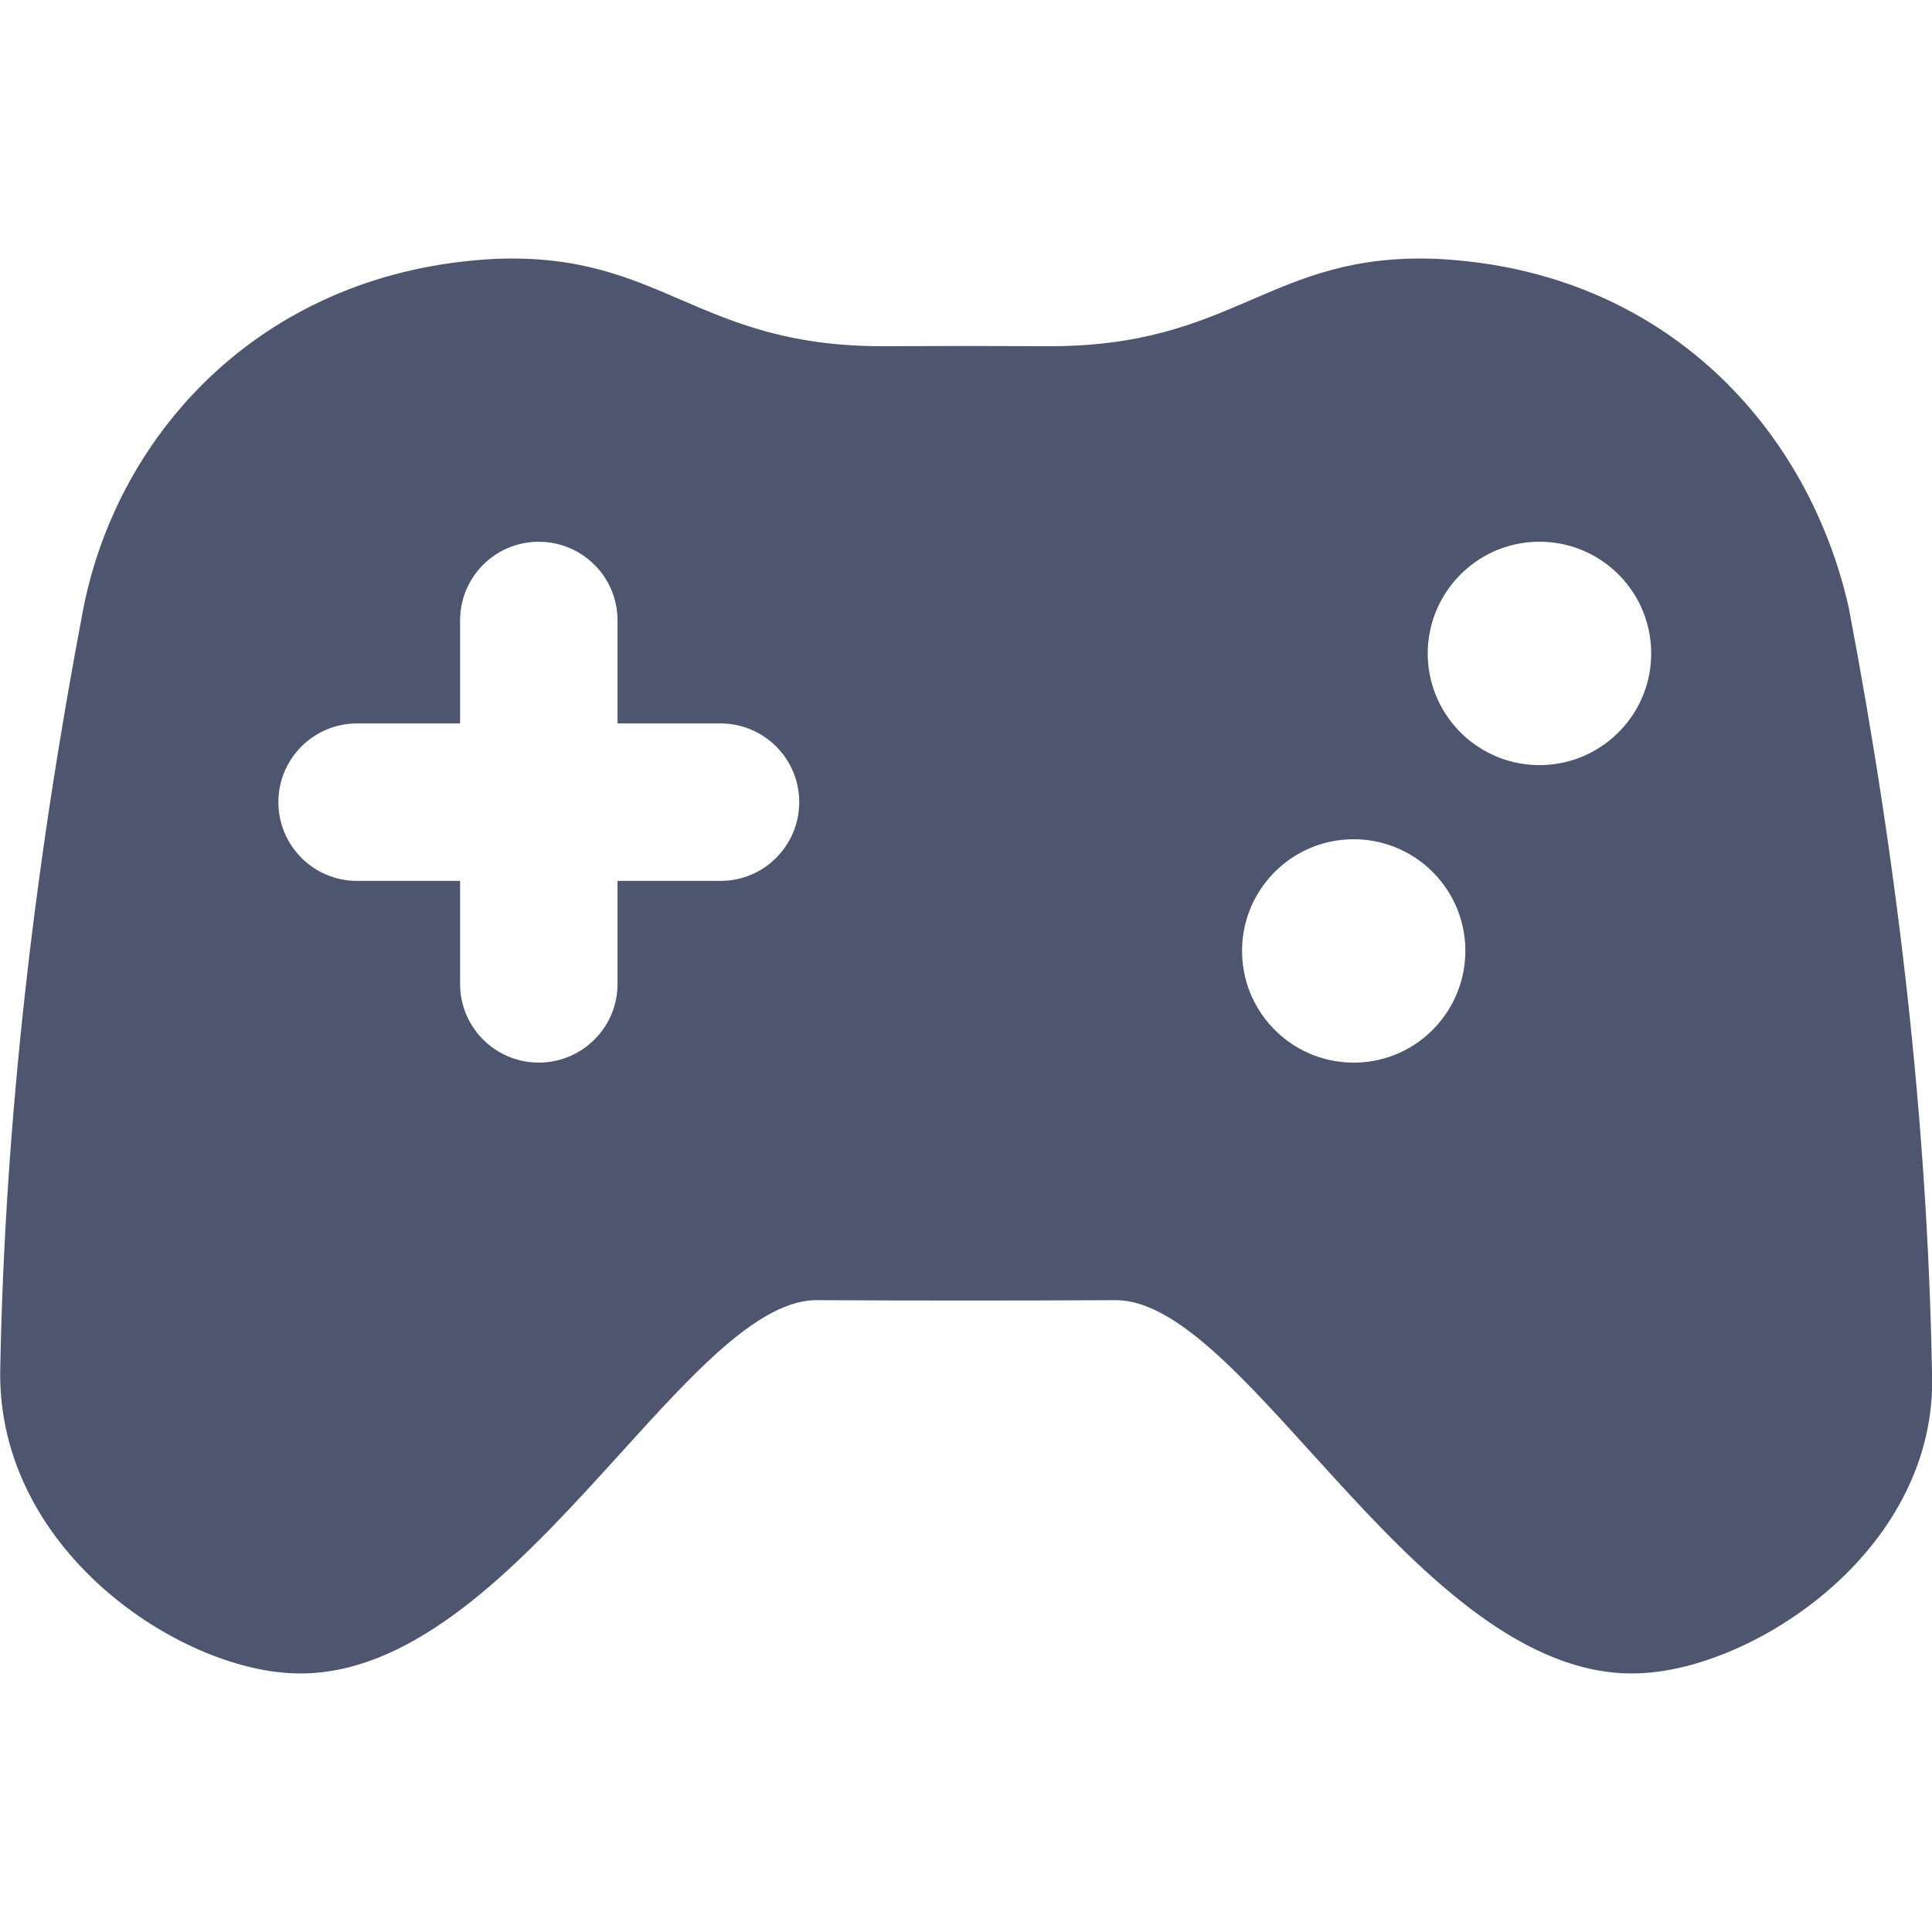 <svg width="22" height="22" viewBox="0 0 22 22" fill="none" xmlns="http://www.w3.org/2000/svg">
    <g clip-path="url(#clip0_1396_36760)">
        <path
            d="M22 15.631C21.949 12.761 21.61 9.858 21.054 6.929C20.601 4.893 18.971 3.08 16.368 2.948C14.446 2.869 14.074 3.963 11.897 3.942C11.3 3.939 10.704 3.939 10.108 3.942C7.93 3.963 7.557 2.869 5.636 2.948C3.032 3.08 1.352 4.889 0.949 6.929C0.392 9.858 0.053 12.761 0.002 15.631C-0.01 17.629 1.963 18.959 3.265 19.05C5.78 19.24 7.778 14.805 9.3 14.805C10.435 14.811 11.569 14.811 12.704 14.805C14.227 14.805 16.223 19.24 18.74 19.05C20.041 18.959 22.066 17.621 22.001 15.631H22ZM8.205 10.031H7.032V11.204C7.032 11.699 6.63 12.1 6.135 12.1C5.64 12.1 5.239 11.699 5.239 11.204V10.031H4.066C3.571 10.031 3.17 9.629 3.17 9.134C3.17 8.639 3.571 8.238 4.066 8.238H5.239V7.065C5.239 6.57 5.64 6.169 6.135 6.169C6.63 6.169 7.032 6.57 7.032 7.065V8.238H8.205C8.7 8.238 9.101 8.639 9.101 9.134C9.101 9.629 8.7 10.031 8.205 10.031ZM15.448 12.1C14.746 12.118 14.163 11.564 14.144 10.863C14.125 10.159 14.68 9.575 15.381 9.557C16.084 9.539 16.668 10.093 16.686 10.795C16.703 11.497 16.15 12.082 15.448 12.1ZM17.564 8.712C16.863 8.731 16.278 8.177 16.258 7.475C16.241 6.772 16.795 6.188 17.497 6.169C18.2 6.151 18.783 6.705 18.802 7.407C18.821 8.109 18.265 8.694 17.564 8.712Z"
            fill="#4E556F" />
    </g>
    <defs>
        <clipPath id="clip0_1396_36760">
            <rect width="22" height="22" fill="white" />
        </clipPath>
    </defs>
</svg>
    